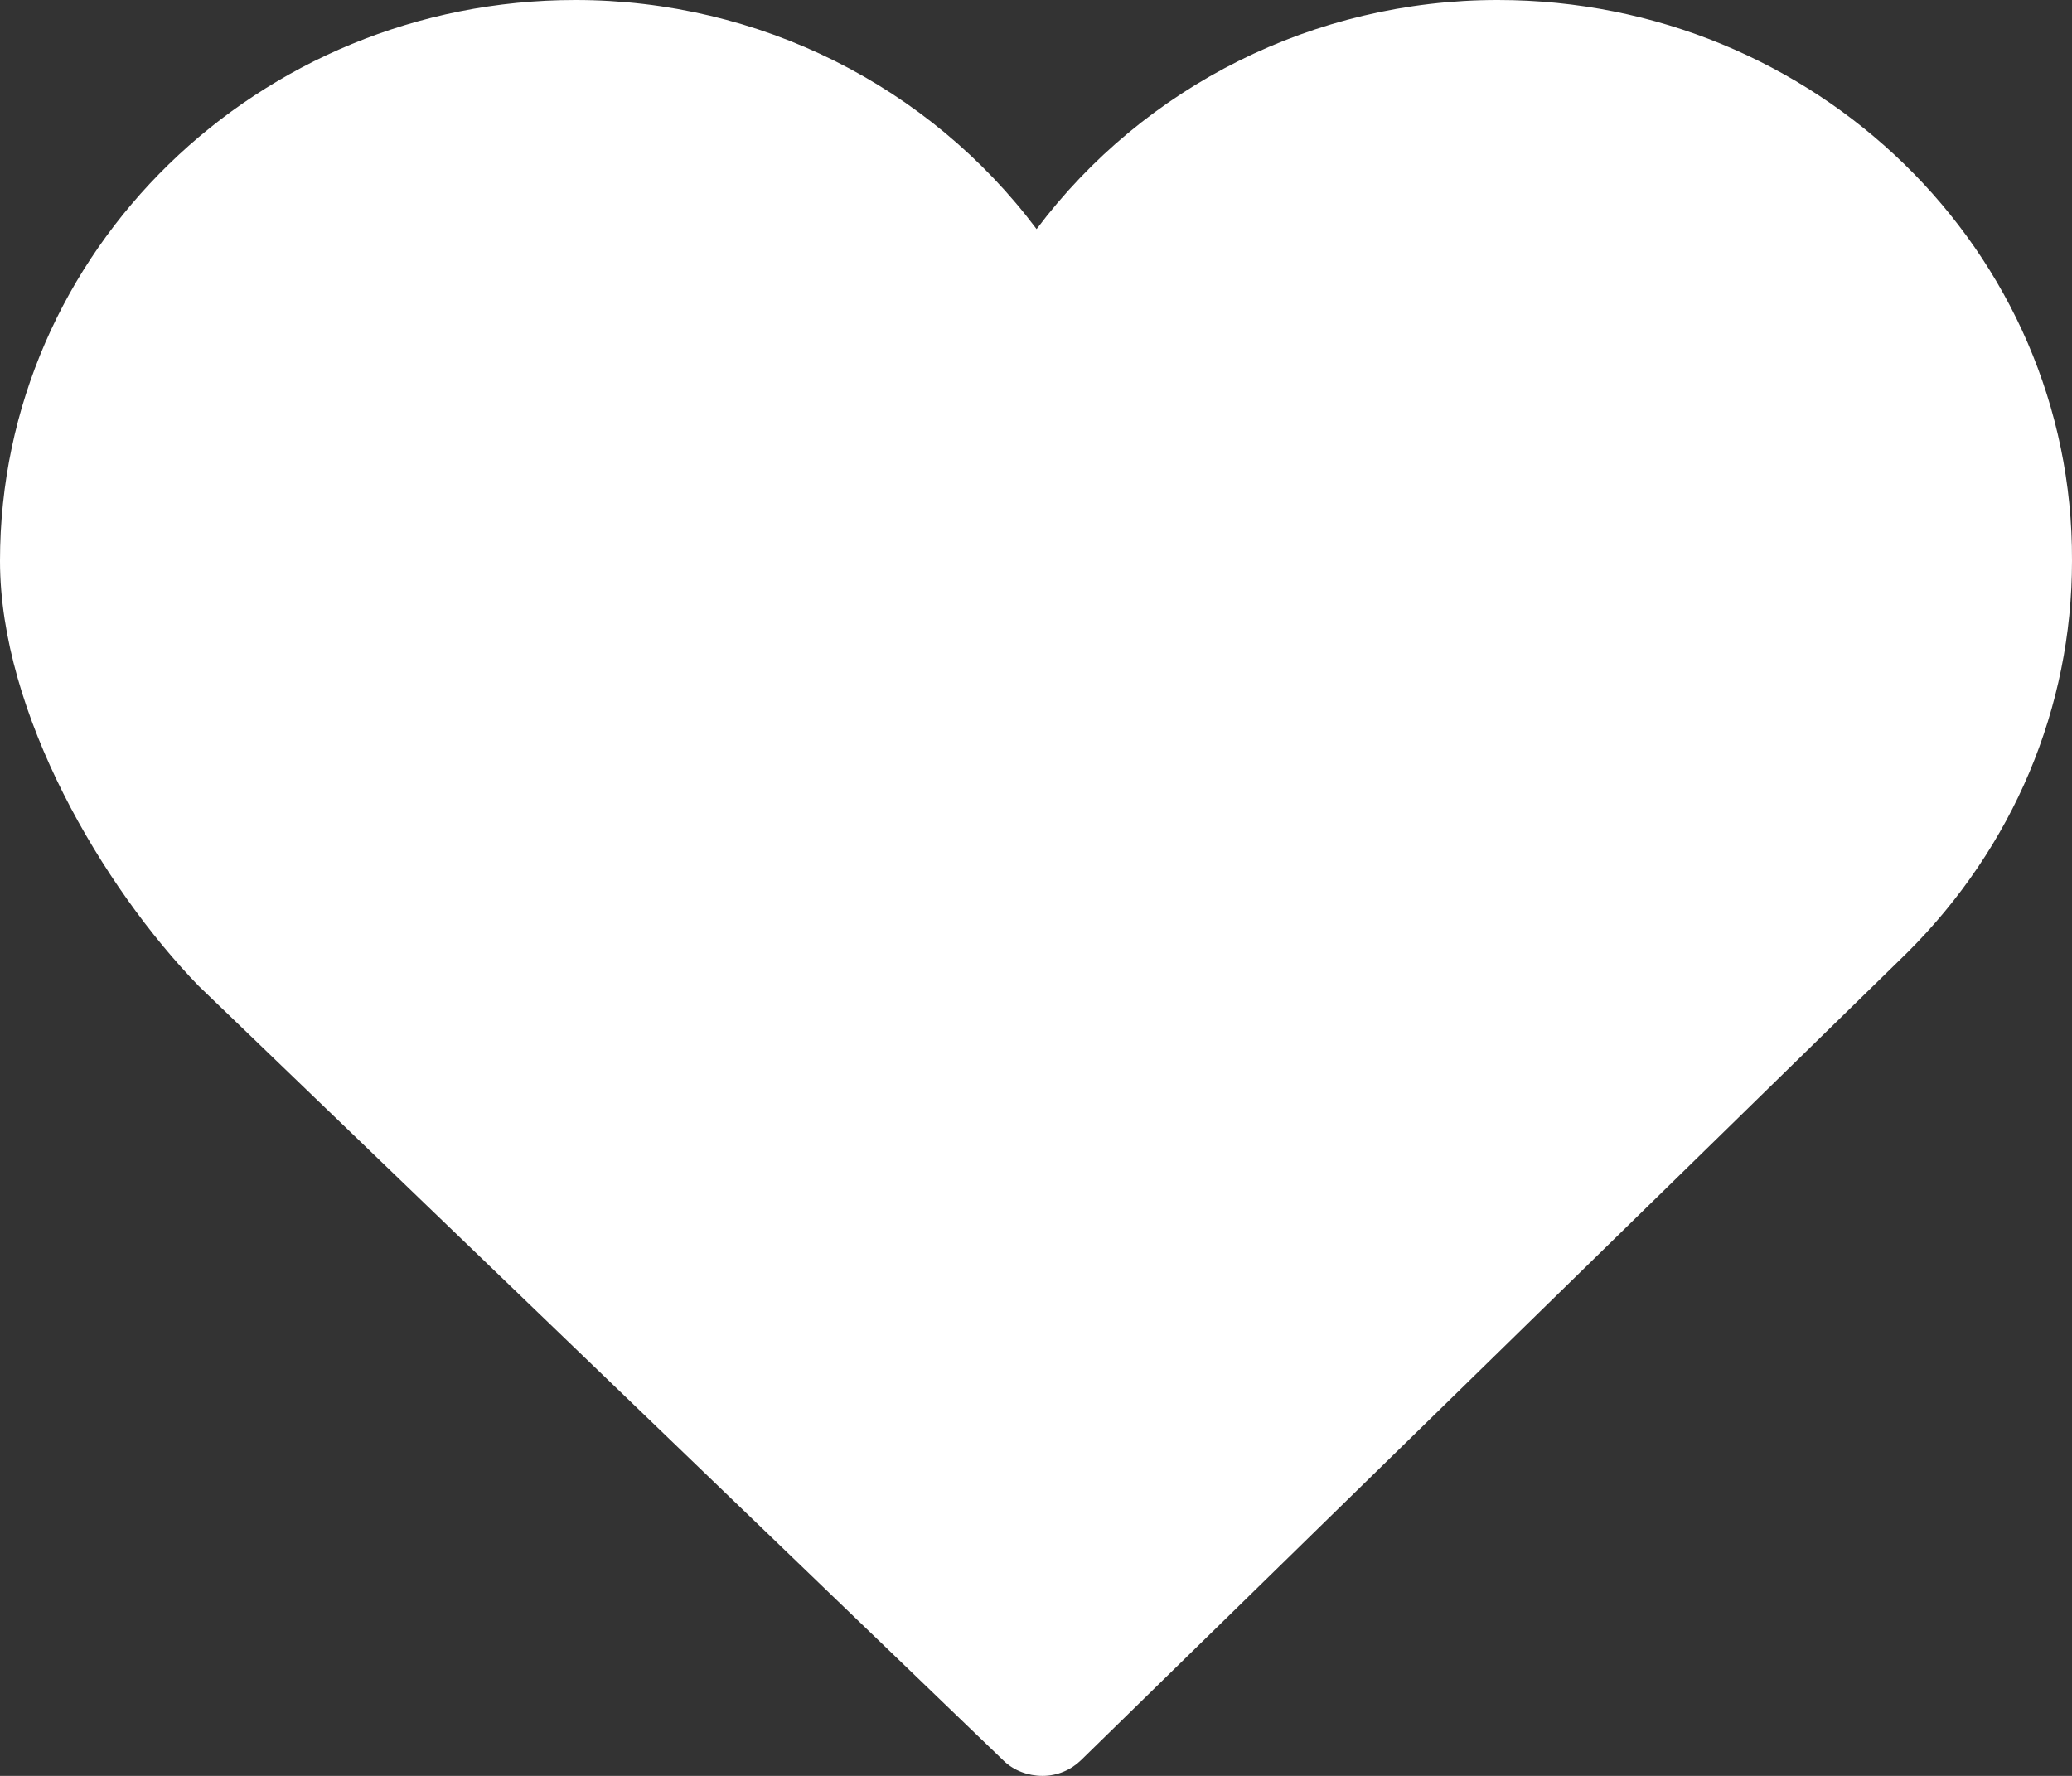 <svg width="7" height="6" viewBox="0 0 7 6" fill="none" xmlns="http://www.w3.org/2000/svg">
<rect x="0" y="0" width="7" height="6" fill="#333333" stroke="none"/>
<path d="M5.06 0C4.44 0 3.865 0.291 3.502 0.774C3.14 0.291 2.565 0 1.944 0C0.872 0 0 0.849 0 1.895C0 2.411 0.348 2.998 0.671 3.331L3.391 5.949C3.425 5.982 3.473 6 3.522 6C3.572 6 3.618 5.98 3.652 5.947L6.444 3.218C6.802 2.861 7 2.391 7 1.895C7.005 0.849 6.133 0 5.06 0Z" fill="white"/>
</svg>
